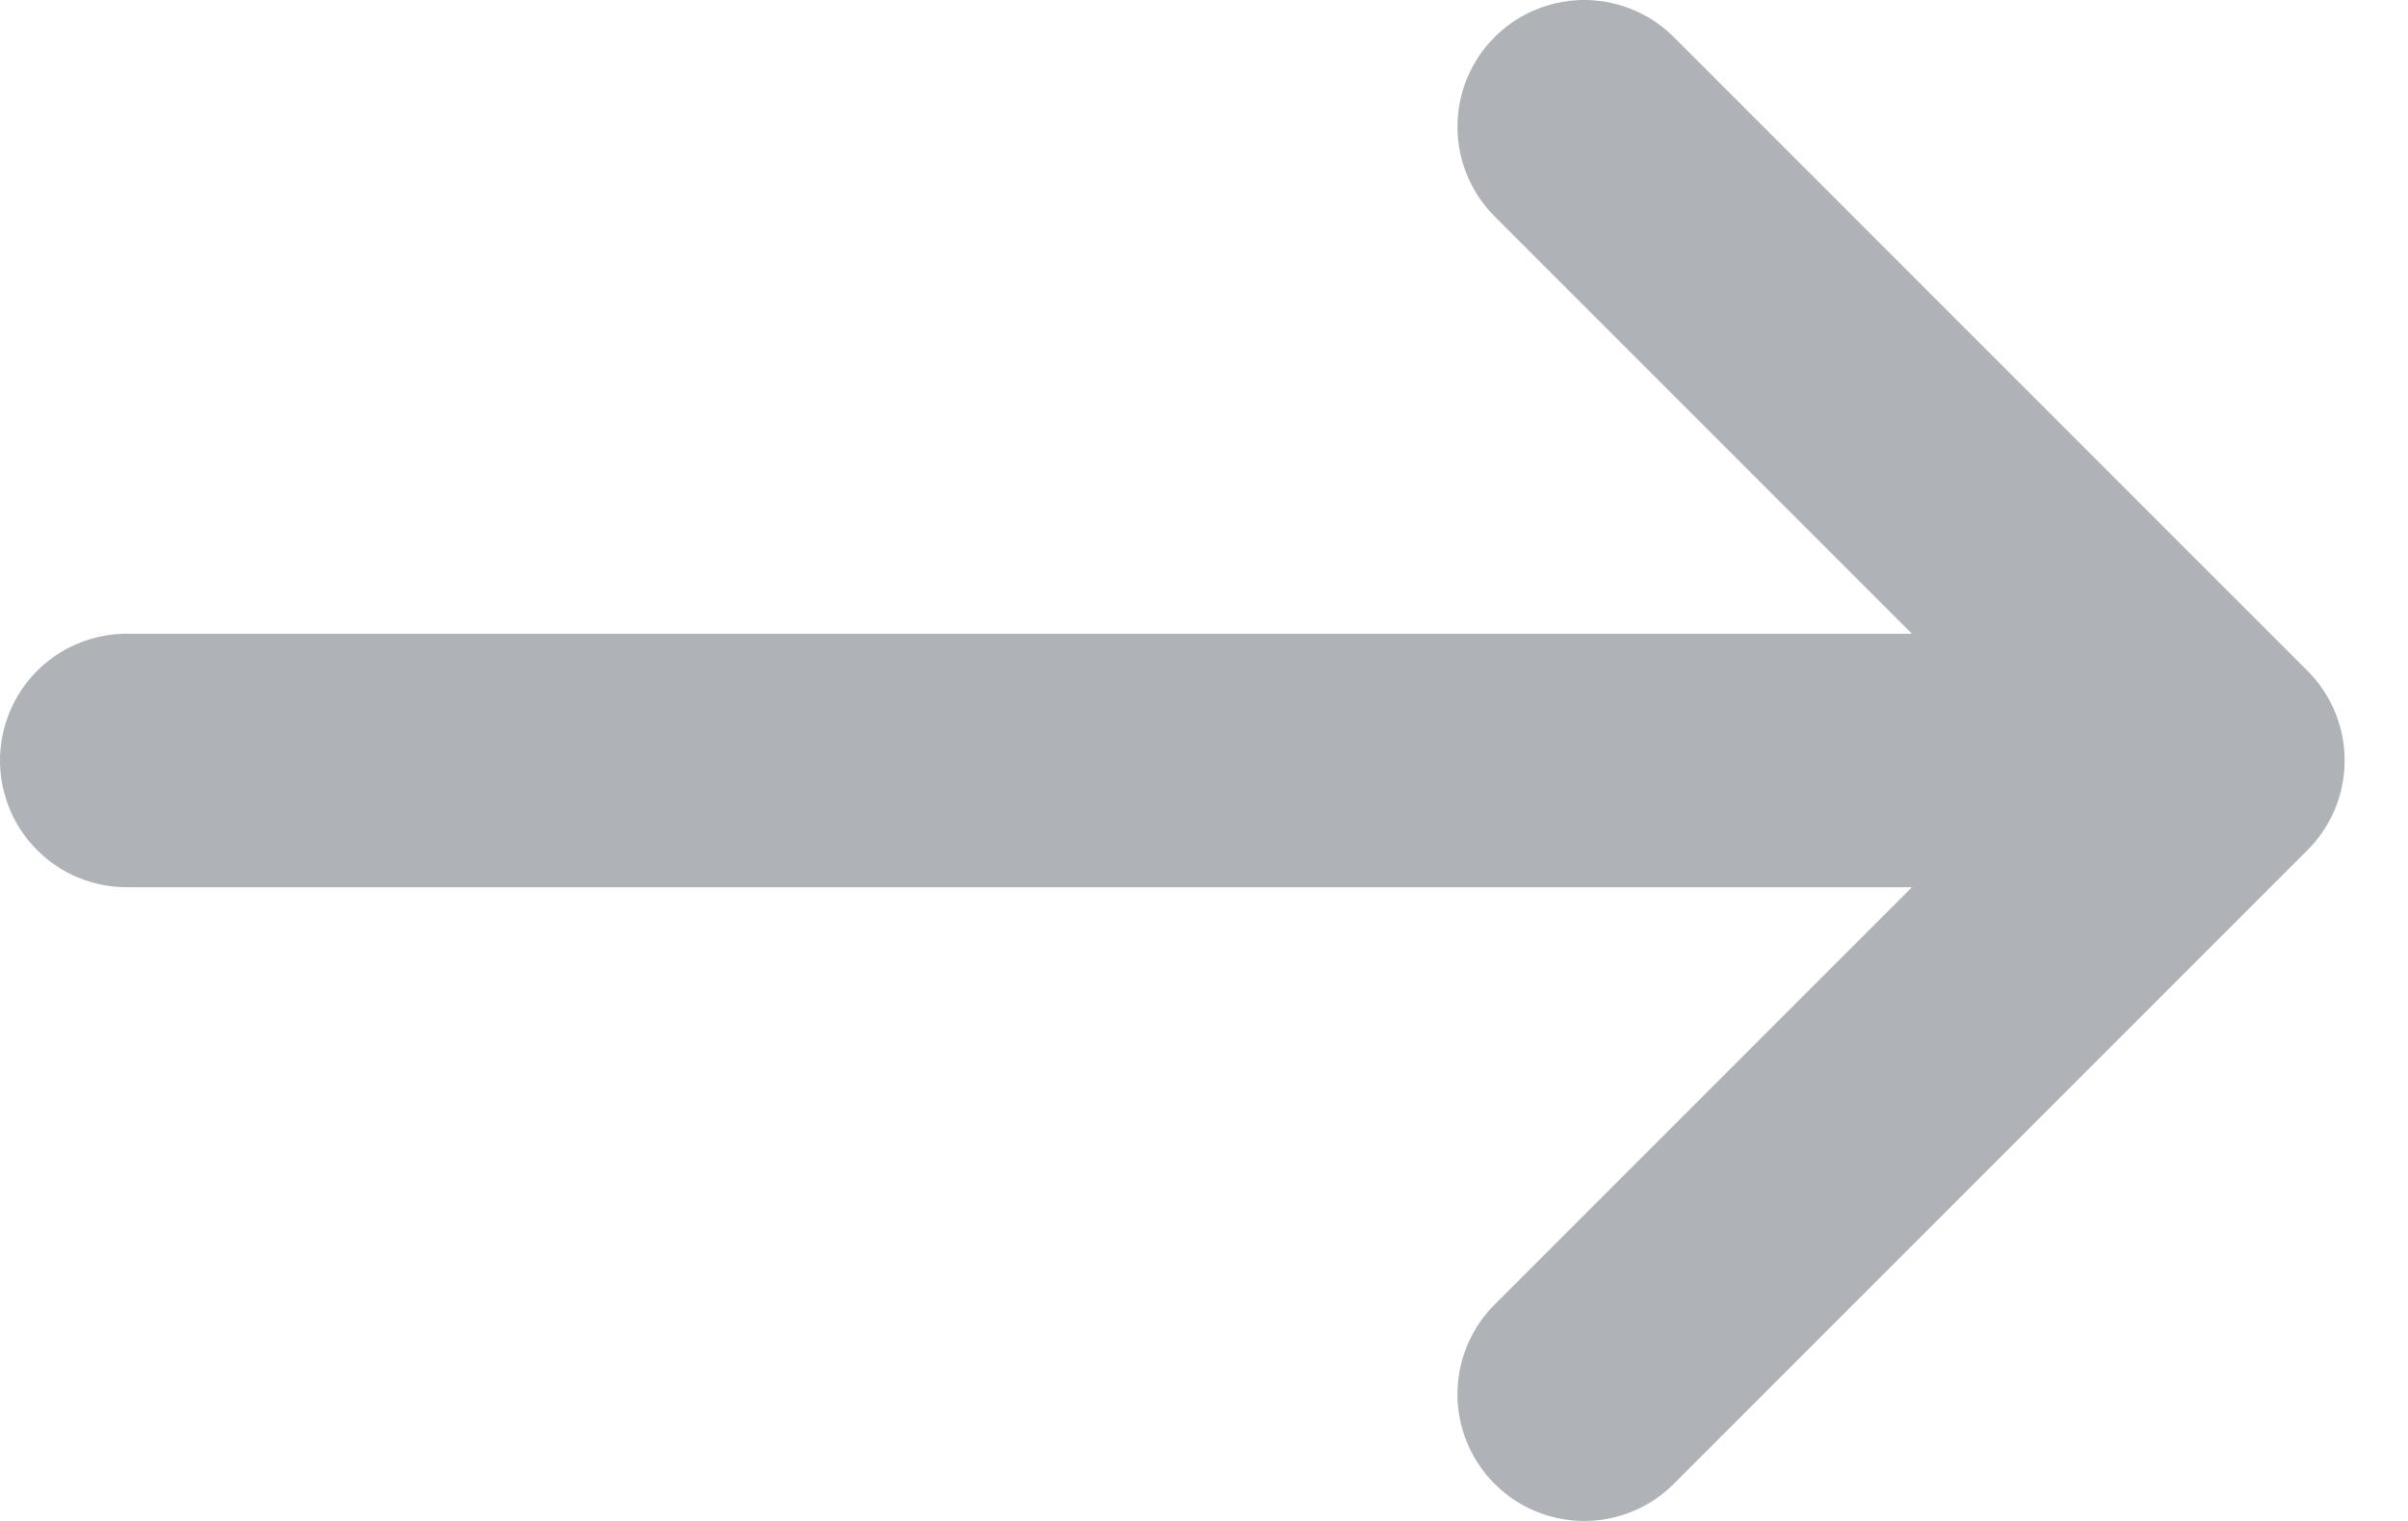 <svg width="19" height="12" viewBox="0 0 19 12" fill="none" xmlns="http://www.w3.org/2000/svg">
<path d="M12.5 11L17.5 6M17.5 6L12.5 1M17.5 6H1" stroke="#AFB2B6" stroke-width="2" stroke-linecap="round" stroke-linejoin="round"/>
</svg>
